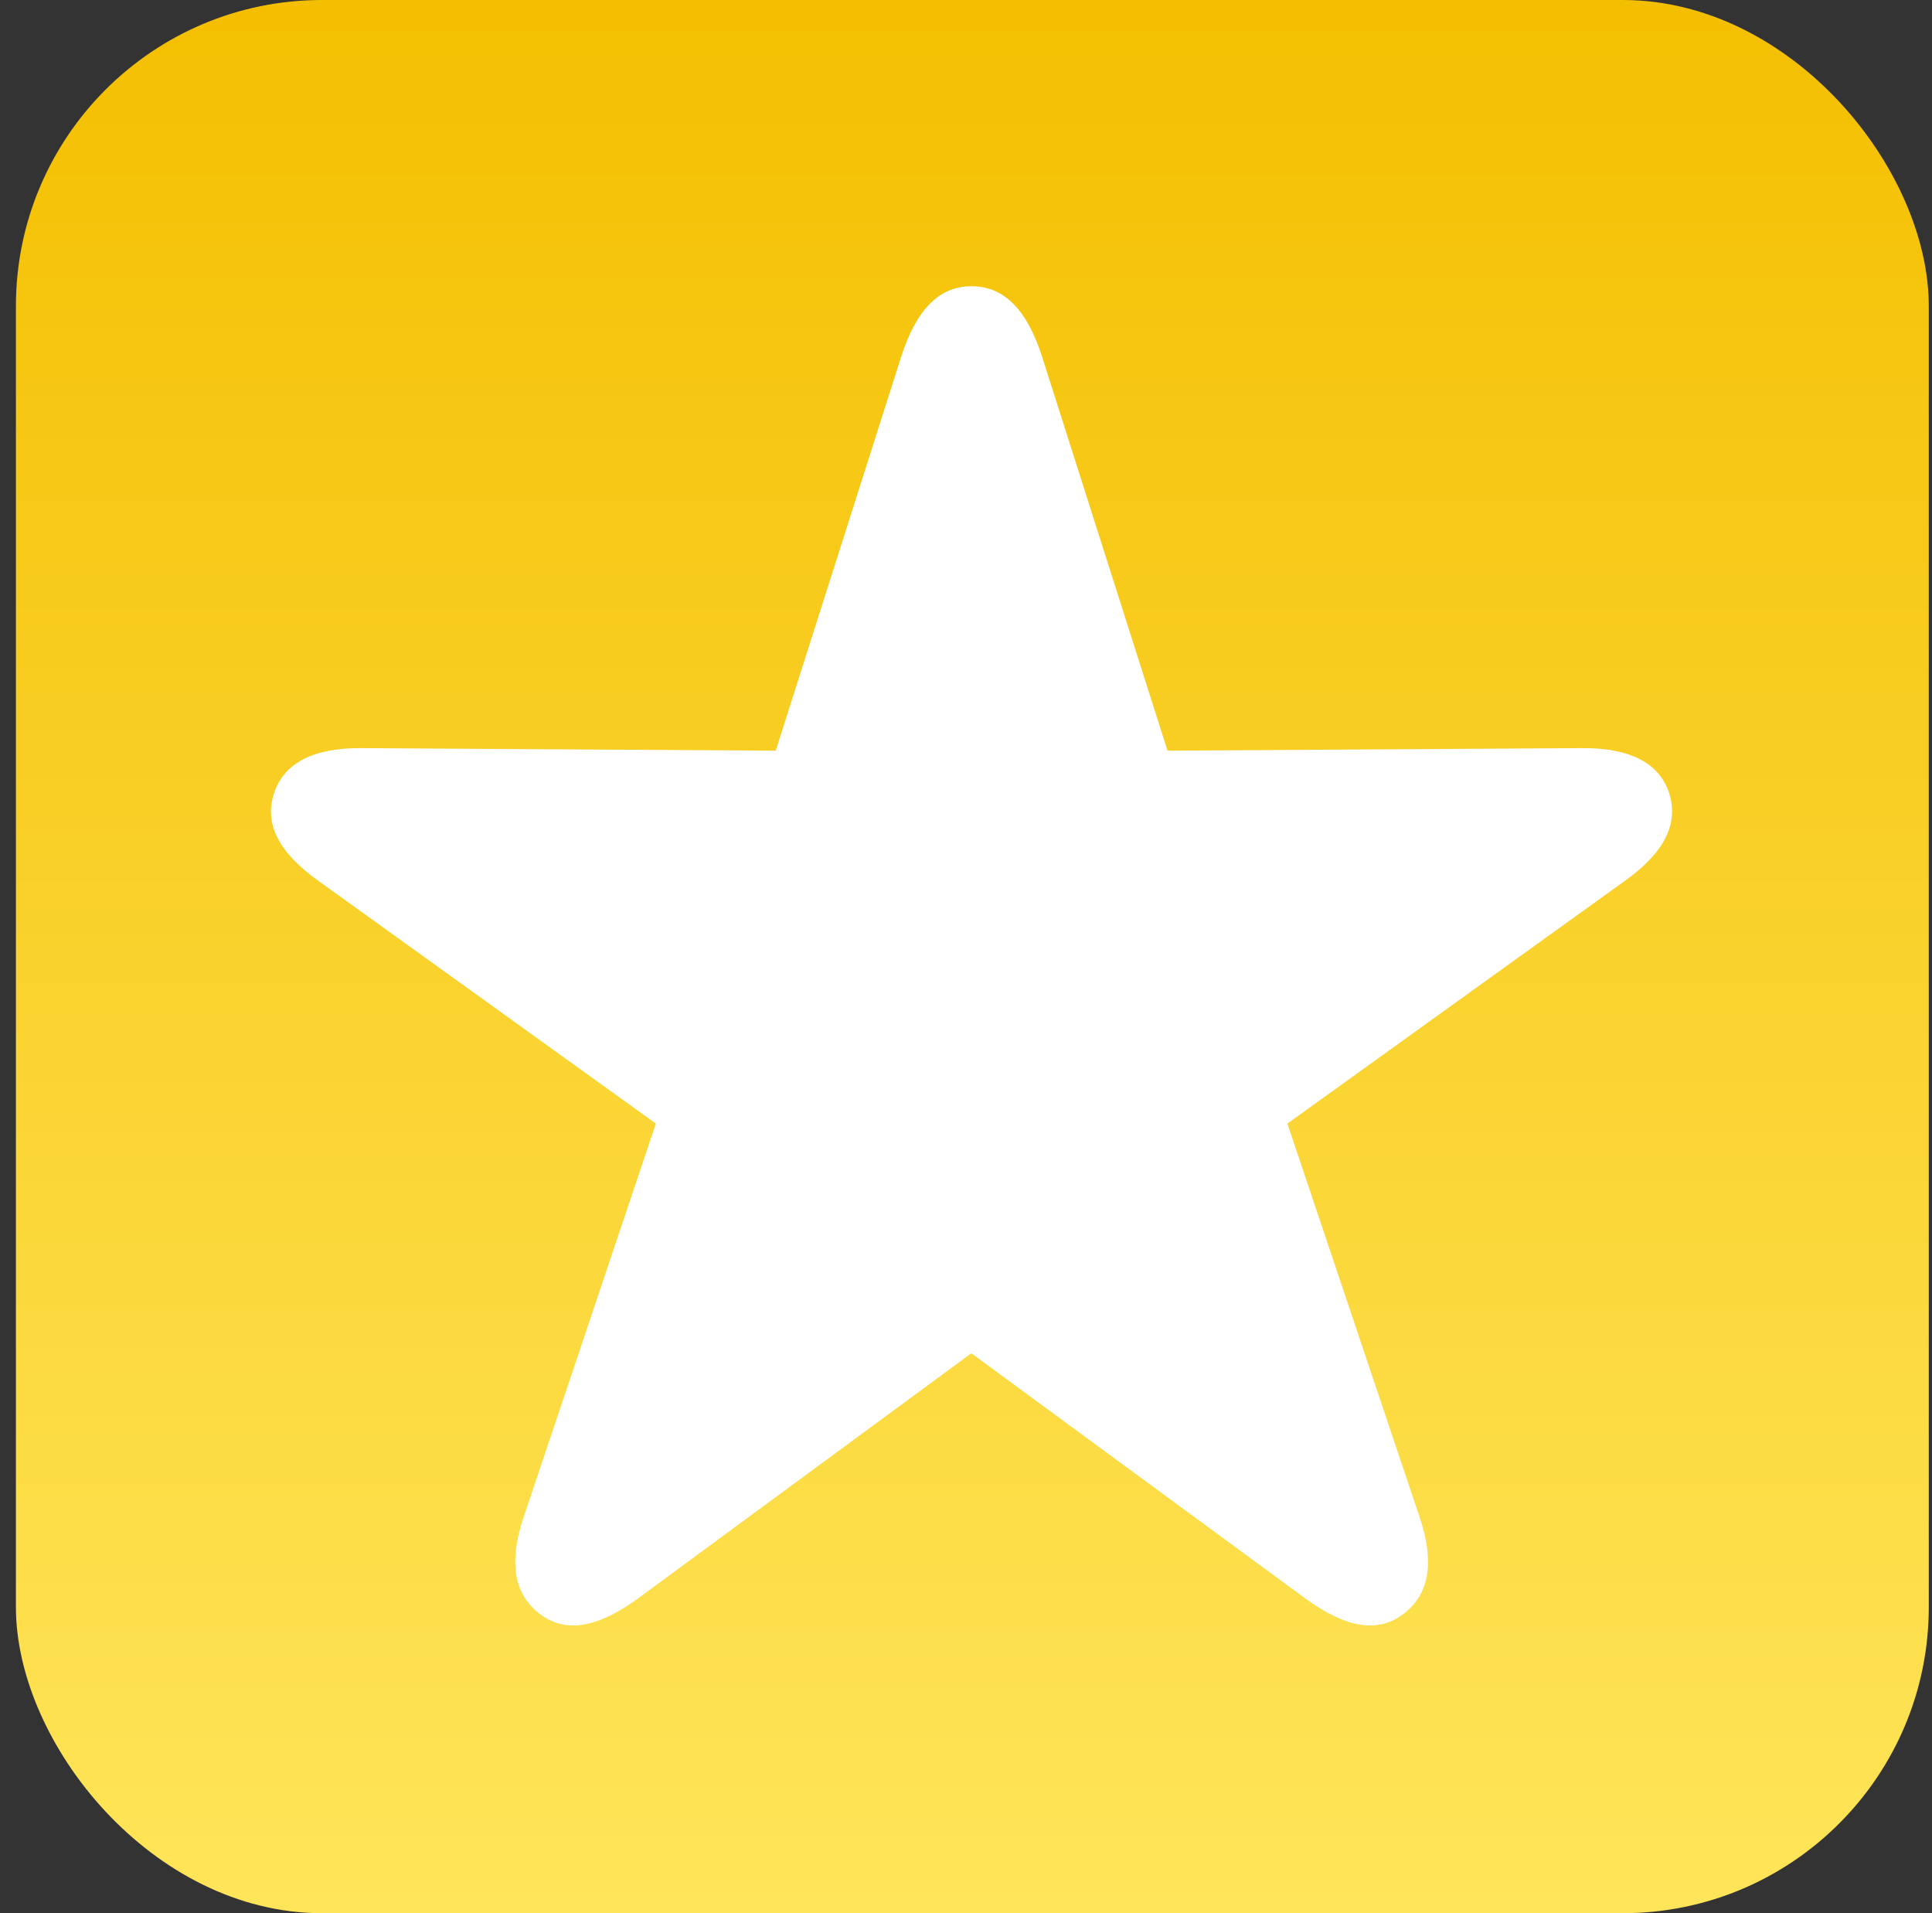 <svg width="101" height="100" viewBox="0 0 101 100" fill="none" xmlns="http://www.w3.org/2000/svg">
<rect x="0" y="0" width="101" height="100" fill="#333333" stroke="none"/>
<rect x="0.832" width="100" height="100" rx="16" fill="url(#paint0_linear_6399_131283)"/>
<path d="M28.218 84.356C29.57 85.411 31.285 85.048 33.33 83.564L50.778 70.734L68.258 83.564C70.303 85.048 71.985 85.411 73.37 84.356C74.723 83.333 75.019 81.651 74.195 79.243L67.302 58.728L84.914 46.063C86.959 44.612 87.784 43.095 87.256 41.446C86.728 39.862 85.178 39.071 82.638 39.104L61.035 39.236L54.471 18.622C53.68 16.181 52.493 14.961 50.778 14.961C49.095 14.961 47.908 16.181 47.117 18.622L40.553 39.236L18.95 39.104C16.41 39.071 14.86 39.862 14.332 41.446C13.771 43.095 14.629 44.612 16.674 46.063L34.286 58.728L27.393 79.243C26.569 81.651 26.865 83.333 28.218 84.356Z" fill="white"/>
<defs>
<linearGradient id="paint0_linear_6399_131283" x1="50.832" y1="0" x2="50.832" y2="100" gradientUnits="userSpaceOnUse">
<stop stop-color="#F4BF00"/>
<stop offset="1" stop-color="#FFE55A"/>
</linearGradient>
</defs>
</svg>
